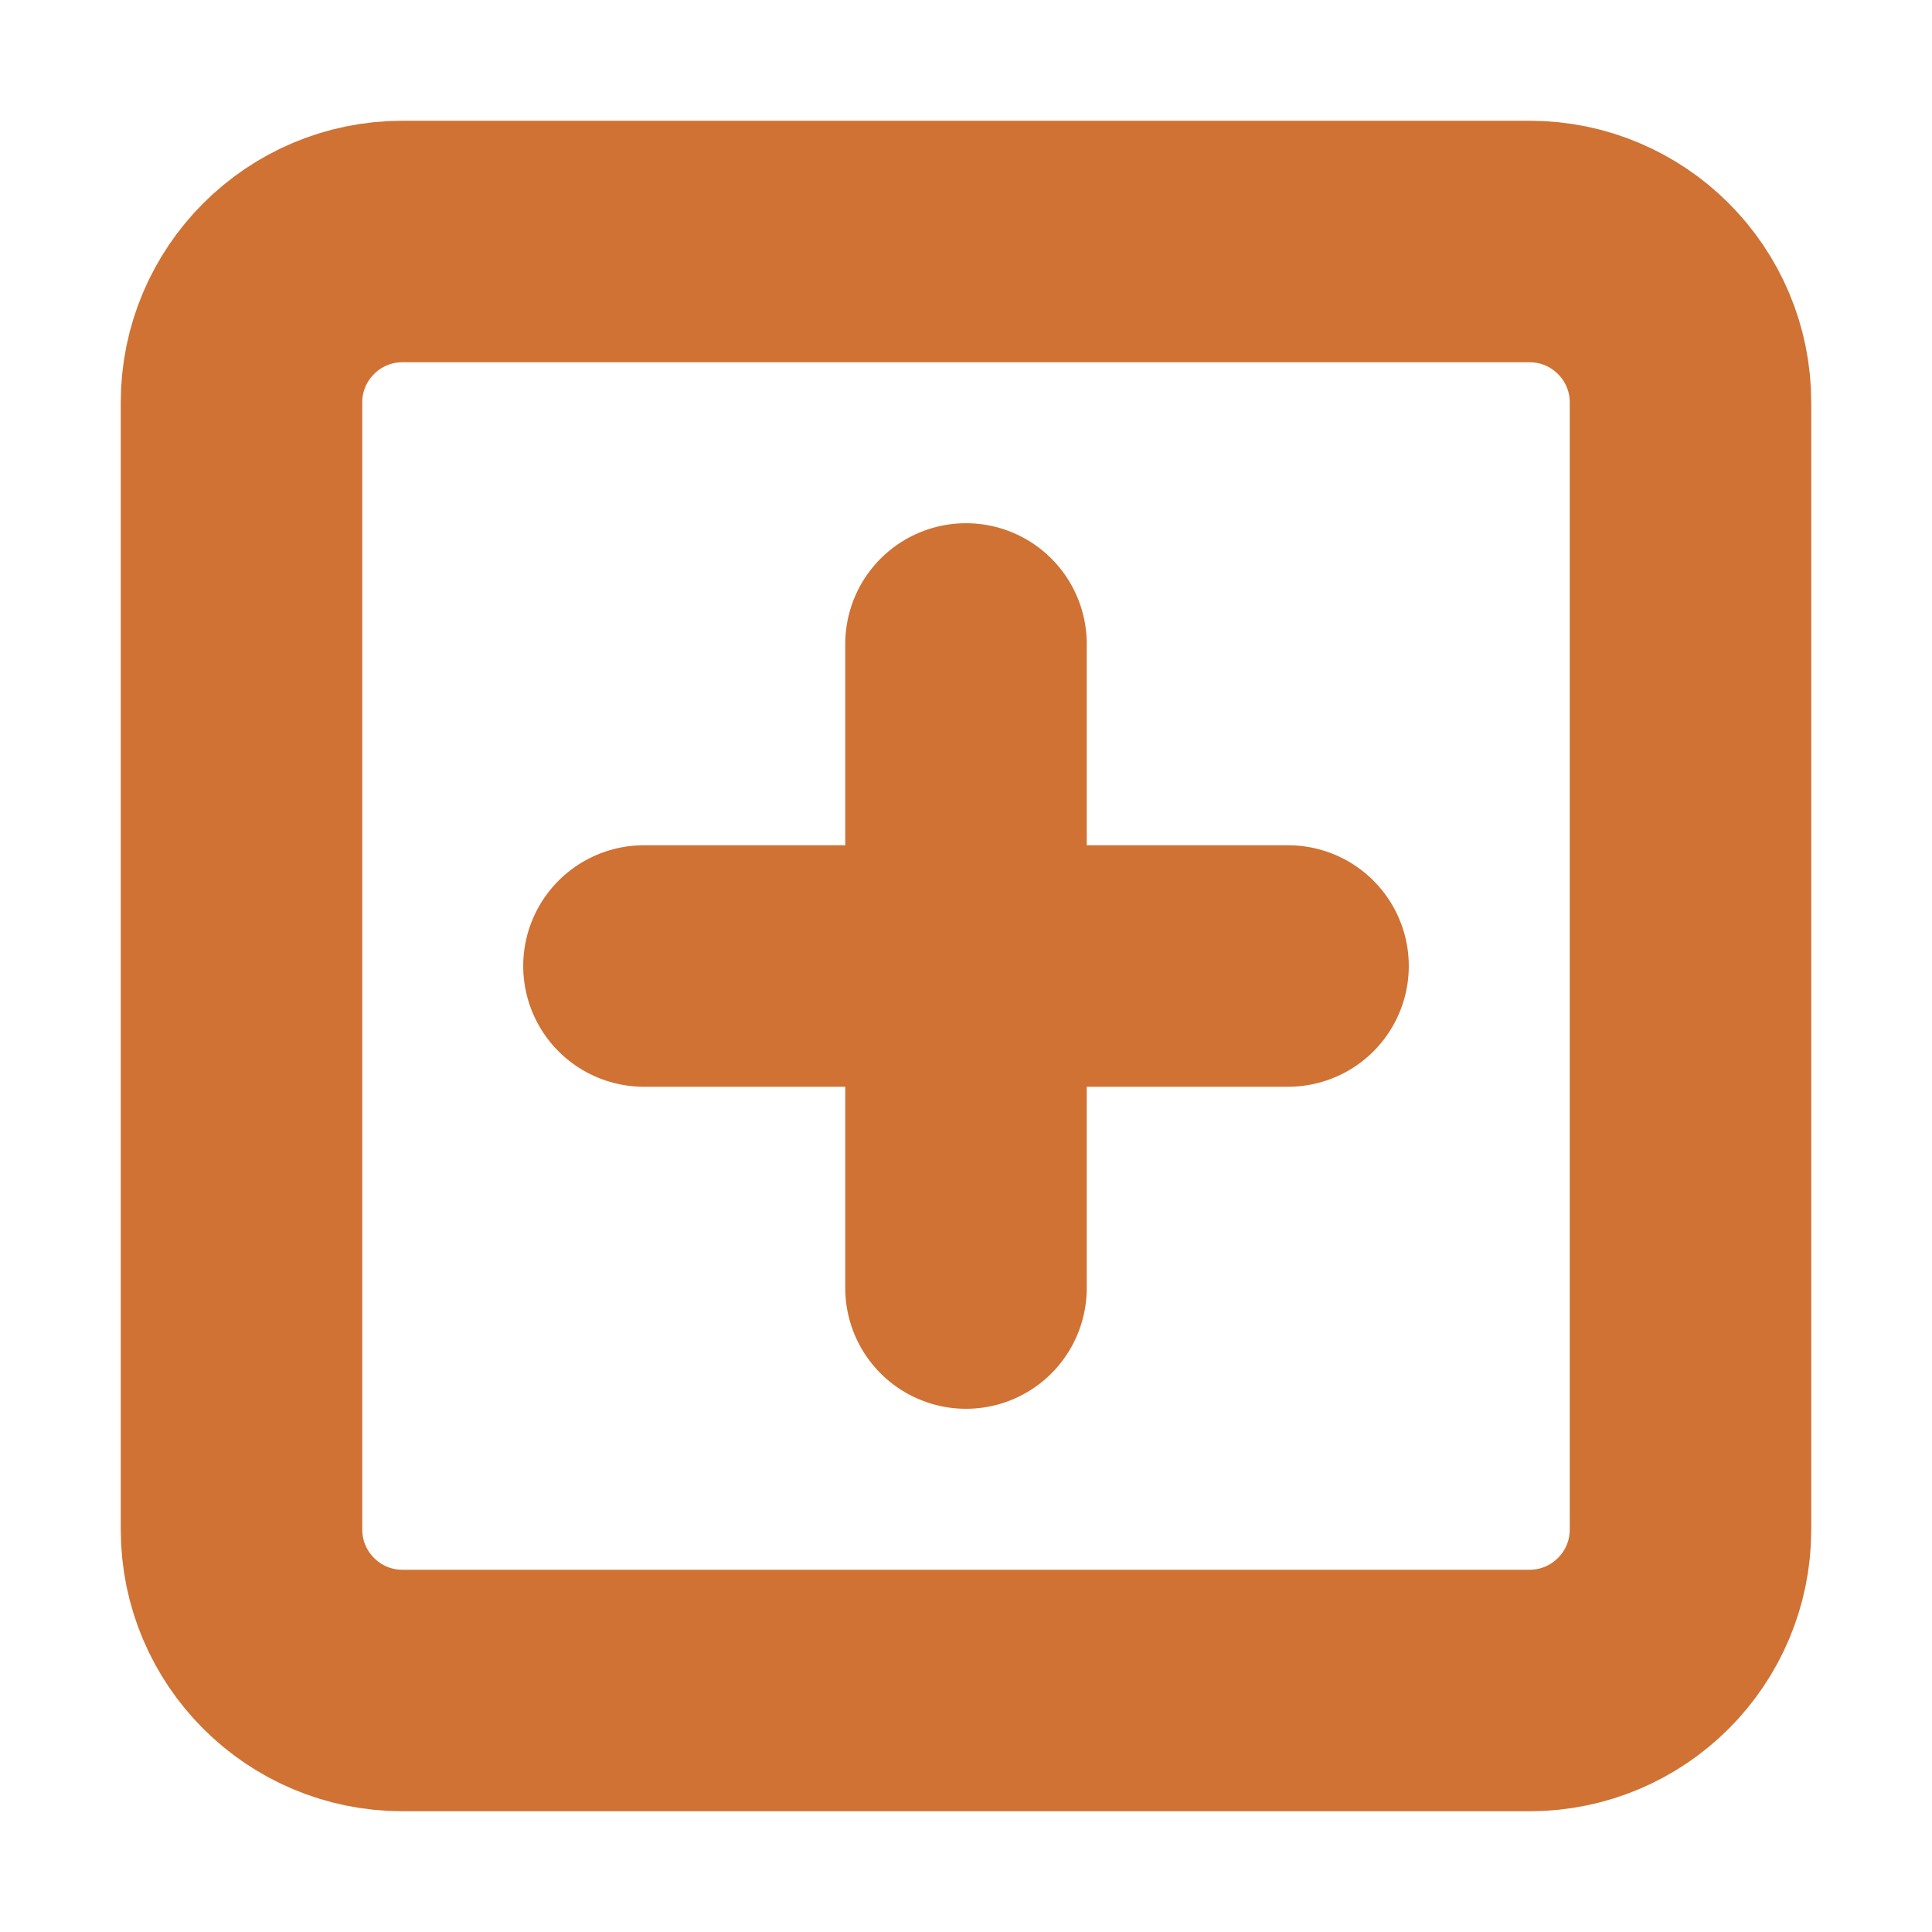 <svg width="16" height="16" viewBox="0 0 16 16" fill="none" xmlns="http://www.w3.org/2000/svg">
<path d="M12.667 2H3.333C2.597 2 2 2.597 2 3.333V12.667C2 13.403 2.597 14 3.333 14H12.667C13.403 14 14 13.403 14 12.667V3.333C14 2.597 13.403 2 12.667 2Z" stroke="#D07233" stroke-width="2" stroke-linecap="round" stroke-linejoin="round"/>
<path d="M8 5.333V10.667" stroke="#D07233" stroke-width="2" stroke-linecap="round" stroke-linejoin="round"/>
<path d="M5.333 8H10.667" stroke="#D07233" stroke-width="2" stroke-linecap="round" stroke-linejoin="round"/>
</svg>
